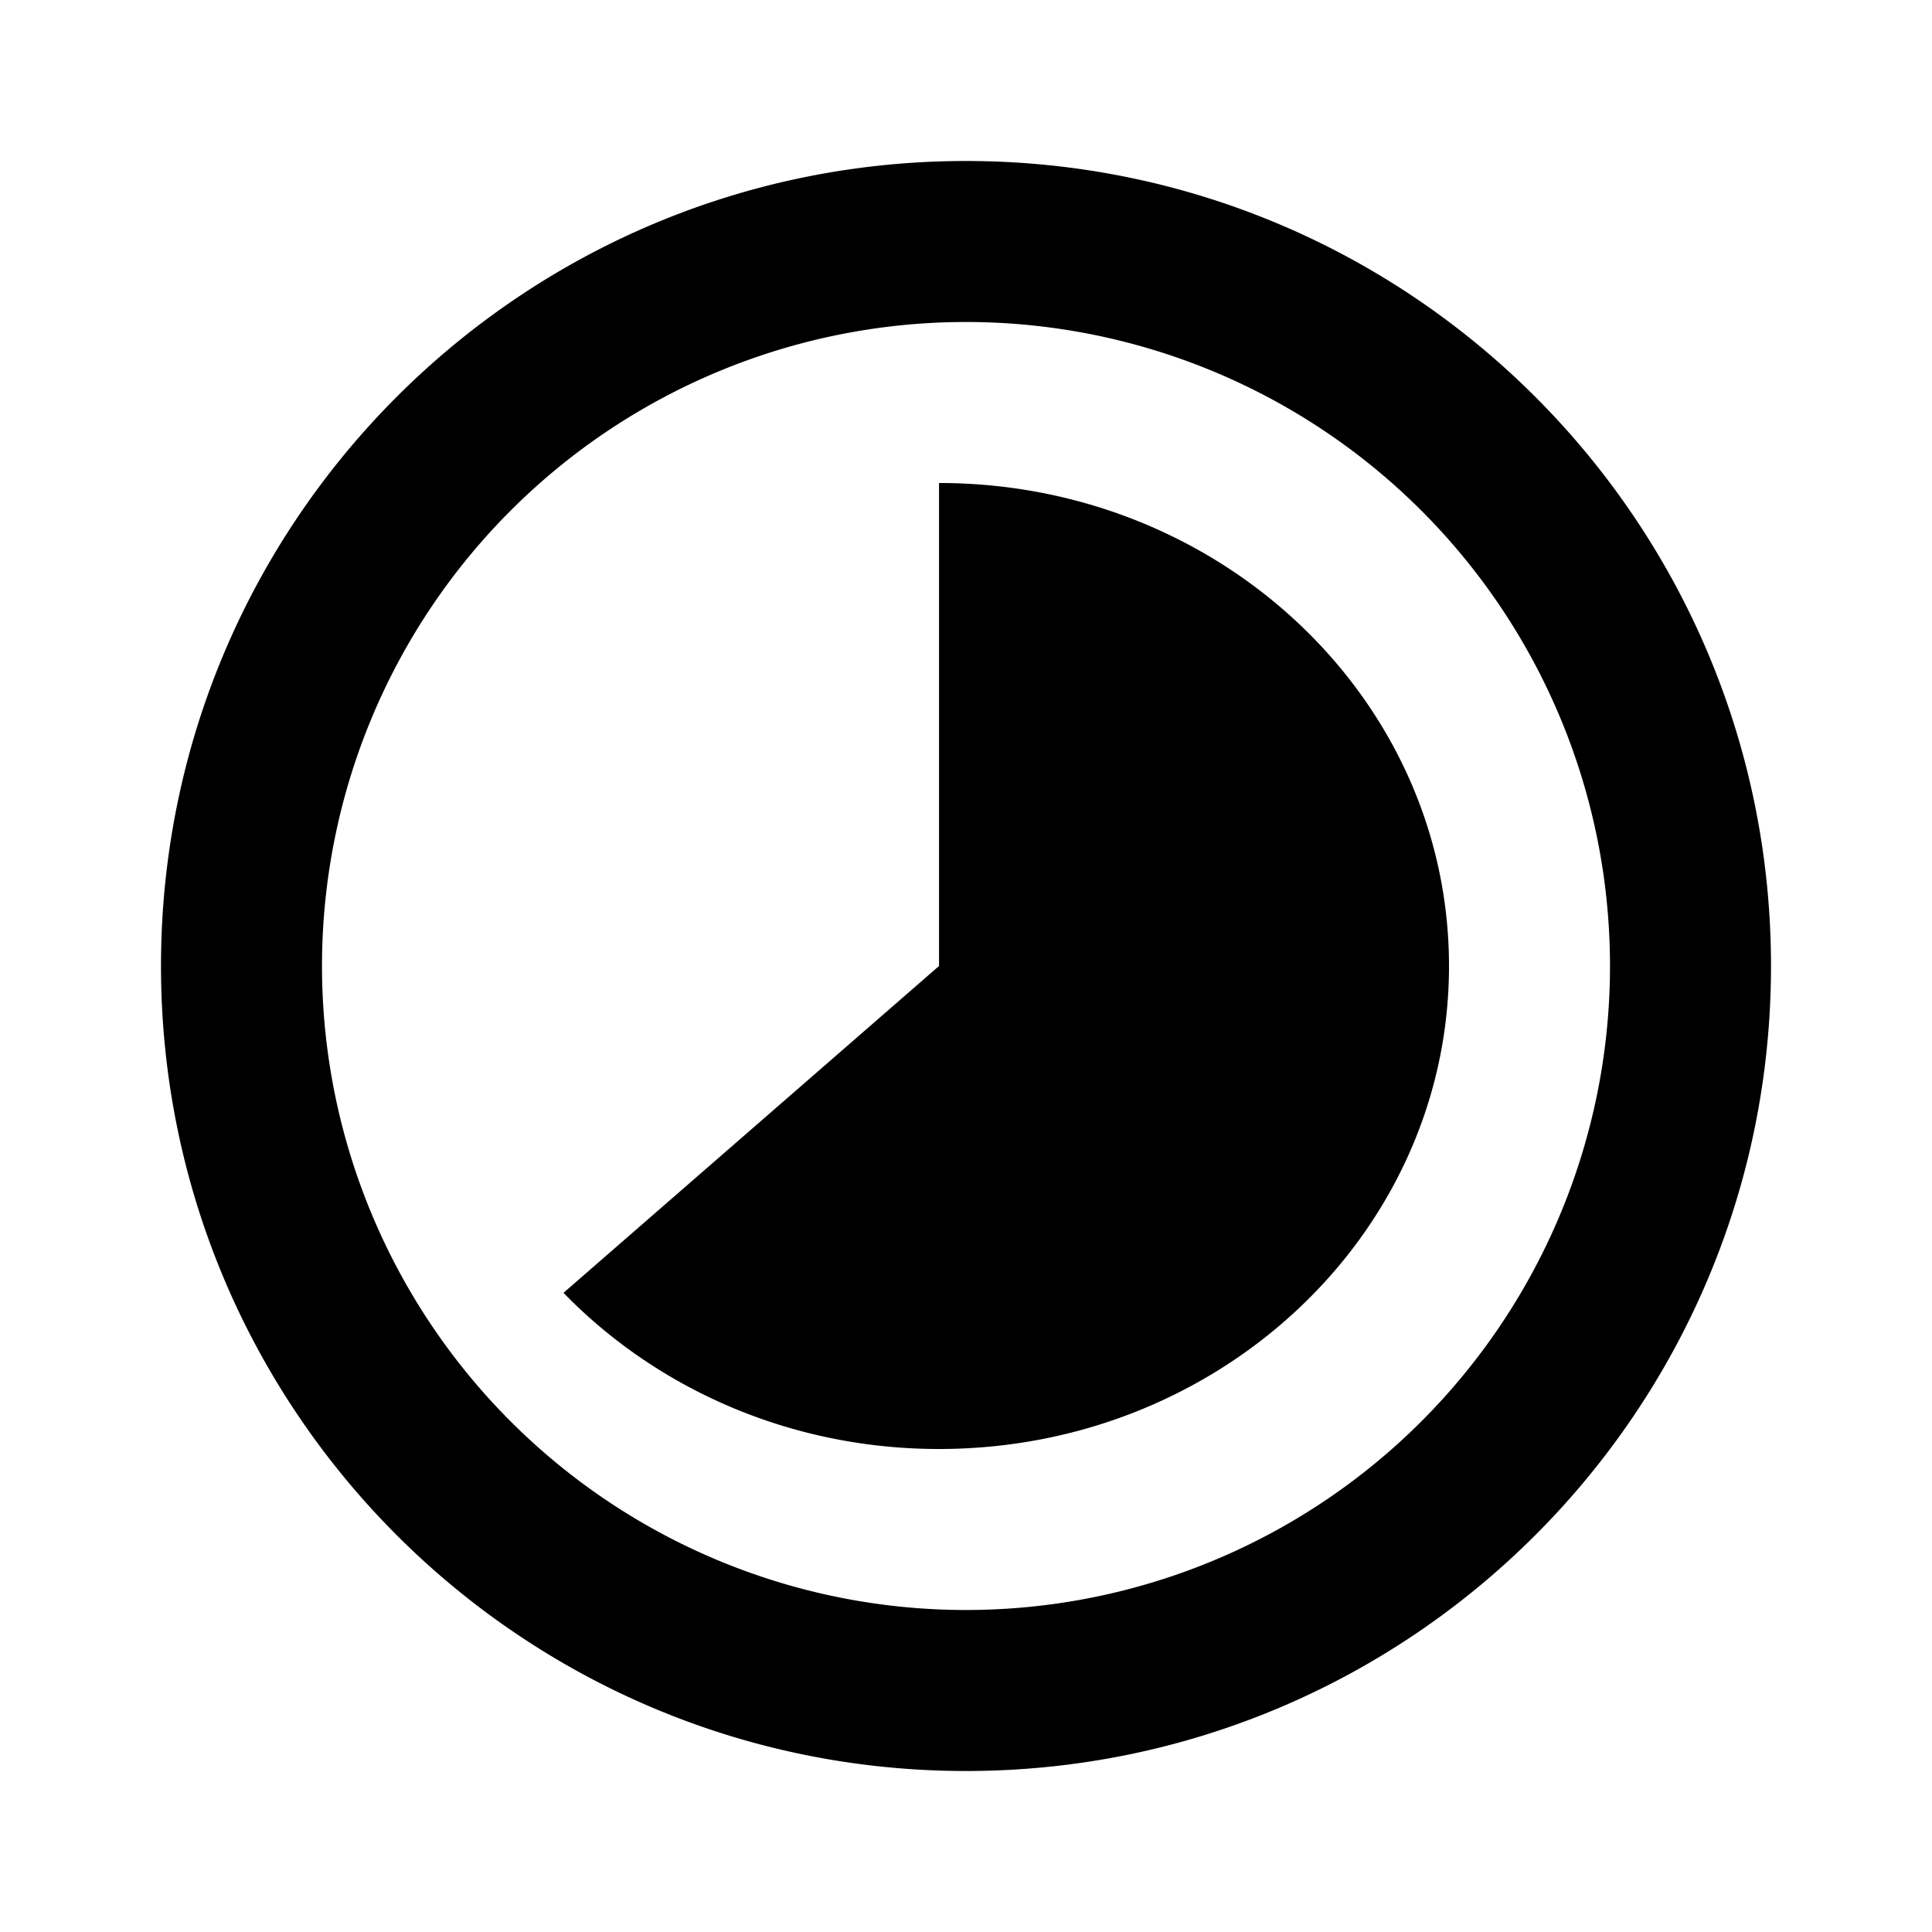 <svg viewBox="0 0 24 24" xmlns="http://www.w3.org/2000/svg"><path d="M4 12a8 8 0 1116 0 8 8 0 01-16 0zm8-10C6.477 2 2 6.477 2 12s4.477 10 10 10 10-4.477 10-10S17.523 2 12 2zm-.335 16C15.164 18 18 15.314 18 12s-2.836-6-6.335-6v6L7 16.06C8.158 17.252 9.82 18 11.665 18z"/></svg>